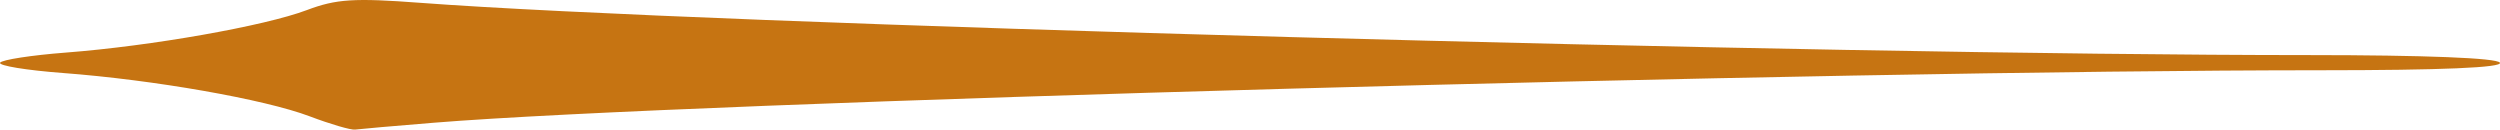 <?xml version="1.0" encoding="UTF-8" standalone="no"?>
<svg
   xmlns:dc="http://purl.org/dc/elements/1.1/"
   xmlns:cc="http://creativecommons.org/ns#"
   xmlns:rdf="http://www.w3.org/1999/02/22-rdf-syntax-ns#"
   xmlns:svg="http://www.w3.org/2000/svg"
   xmlns="http://www.w3.org/2000/svg"
   xmlns:sodipodi="http://sodipodi.sourceforge.net/DTD/sodipodi-0.dtd"
   xmlns:inkscape="http://www.inkscape.org/namespaces/inkscape"
   inkscape:version="1.0beta2 (2b71d25, 2019-12-03)"
   sodipodi:docname="barre-chic-r1.svg"
   viewBox="0 0 441.371 22.883"
   height="22.883"
   width="441.371"
   id="svg5457"
   version="1.1">
  <defs
     id="defs5461" />
  <sodipodi:namedview
     inkscape:current-layer="g5465"
     inkscape:window-maximized="0"
     inkscape:window-y="26"
     inkscape:window-x="0"
     inkscape:cy="8.8666014"
     inkscape:cx="287.17618"
     inkscape:zoom="1.3967391"
     showgrid="false"
     id="namedview5459"
     inkscape:window-height="874"
     inkscape:window-width="1440"
     inkscape:pageshadow="2"
     inkscape:pageopacity="0"
     guidetolerance="10"
     gridtolerance="10"
     objecttolerance="10"
     borderopacity="1"
     inkscape:document-rotation="0"
     bordercolor="#666666"
     pagecolor="#ffffff" />
  <g
     transform="translate(-11.734,-13.133)"
     id="g5465"
     inkscape:label="Image"
     inkscape:groupmode="layer">
    <path
       inkscape:connector-curvature="0"
       id="path6030"
       d="m 88.42,34.793 c 44.964,-3.66 245.947,-9.247 333.079,-9.258 21.267,-0.003 32.129,-0.463 31.588,-1.338 -0.513,-0.83 -13.241,-1.335 -33.745,-1.338 -86.874,-0.011 -282.892,-5.438 -333.434,-9.231 -11.67,-0.876 -14.813,-0.674 -20,1.285 -7.444,2.811 -27.464,6.342 -42.532,7.501 -6.075,0.467 -11.306,1.272 -11.626,1.789 -0.319,0.517 4.651,1.333 11.045,1.814 16.099,1.211 35.677,4.646 43.626,7.655 3.667,1.388 7.267,2.439 8,2.337 0.733,-0.102 7.033,-0.65 14,-1.217 z"
       style="fill:#c67412;fill-opacity:1;stroke-width:1.333" />
  </g>
</svg>
